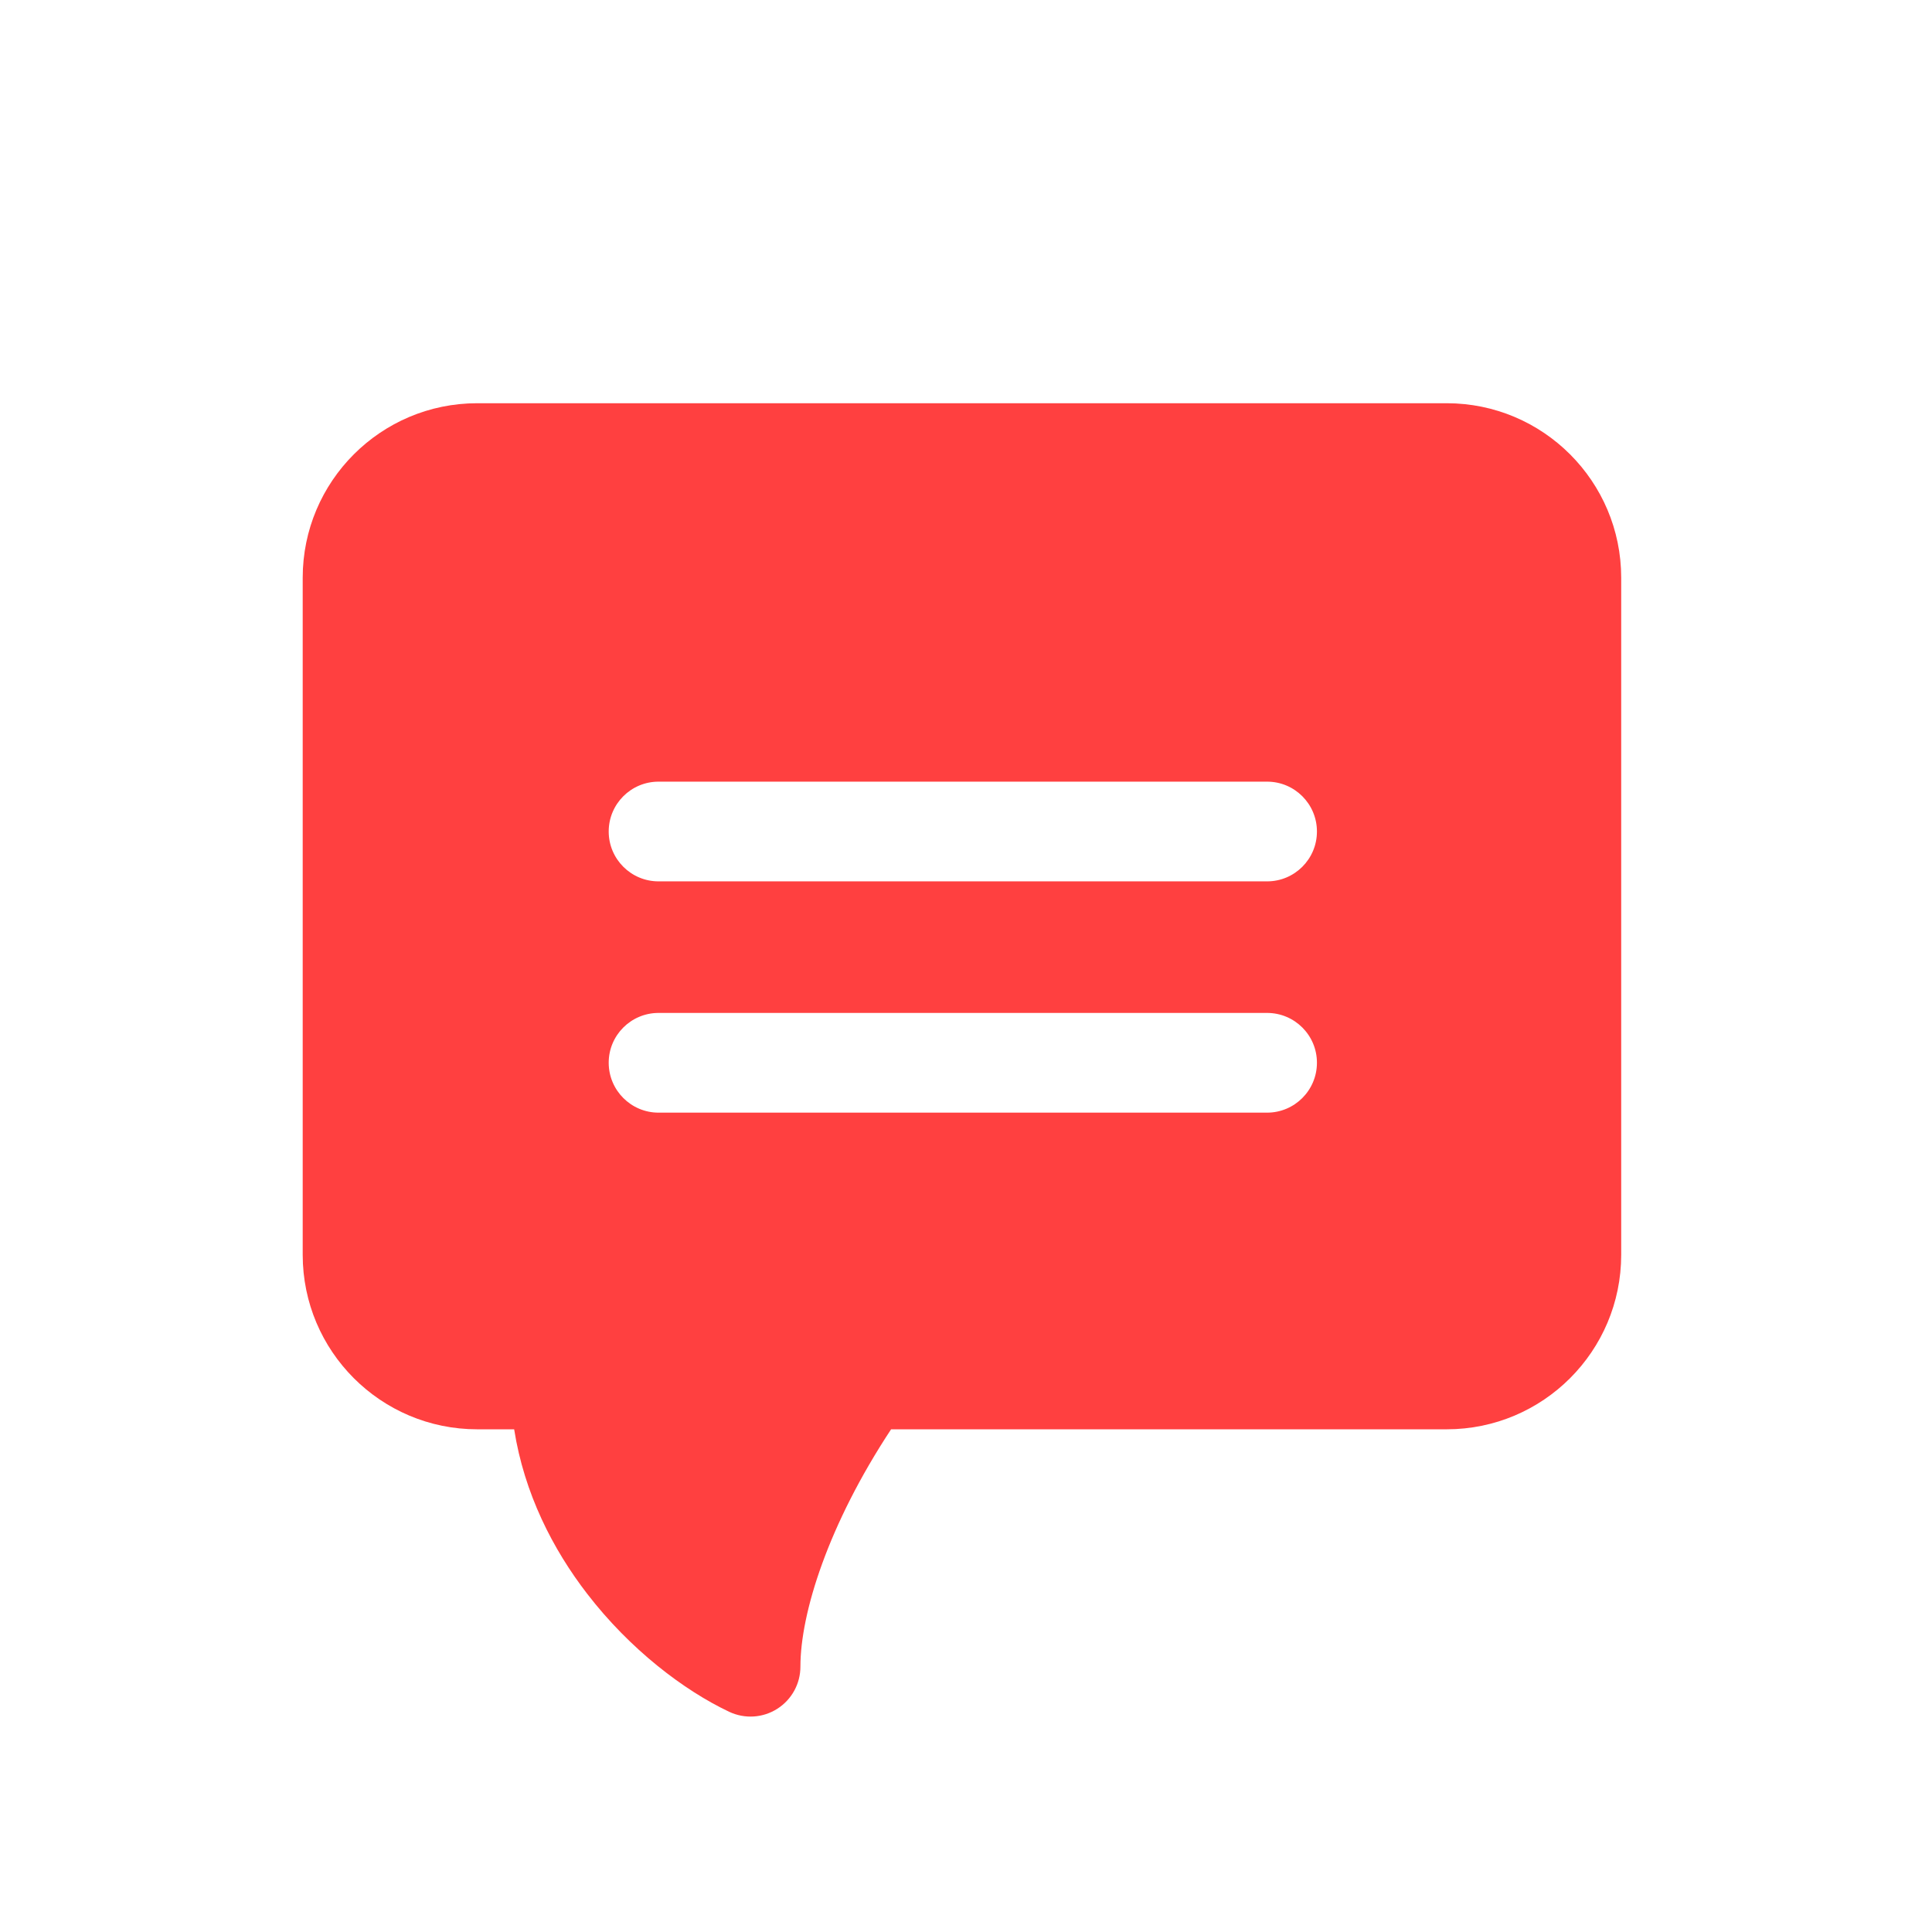<svg width="31" height="31" viewBox="0 0 31 31" fill="none" xmlns="http://www.w3.org/2000/svg">
<path fill-rule="evenodd" clip-rule="evenodd" d="M7.657 6.47C6.111 6.47 4.857 7.724 4.857 9.27V20.134C4.857 21.68 6.111 22.934 7.657 22.934L8.25 22.934C8.412 23.965 8.871 24.86 9.423 25.575C10.108 26.464 10.971 27.122 11.701 27.467C11.949 27.584 12.24 27.566 12.471 27.419C12.703 27.272 12.843 27.017 12.843 26.743C12.843 25.881 13.291 24.461 14.298 22.934L23.213 22.934C24.759 22.934 26.013 21.68 26.013 20.134V9.27C26.013 7.724 24.759 6.47 23.213 6.47H7.657ZM9.767 13.342C9.767 12.9 10.125 12.542 10.567 12.542H20.331C20.773 12.542 21.131 12.9 21.131 13.342C21.131 13.784 20.773 14.142 20.331 14.142H10.567C10.125 14.142 9.767 13.784 9.767 13.342ZM9.767 17.052C9.767 16.611 10.125 16.253 10.567 16.253H20.331C20.773 16.253 21.131 16.611 21.131 17.052C21.131 17.494 20.773 17.853 20.331 17.853H10.567C10.125 17.853 9.767 17.494 9.767 17.052Z" fill="#FF4040"/>
</svg>
